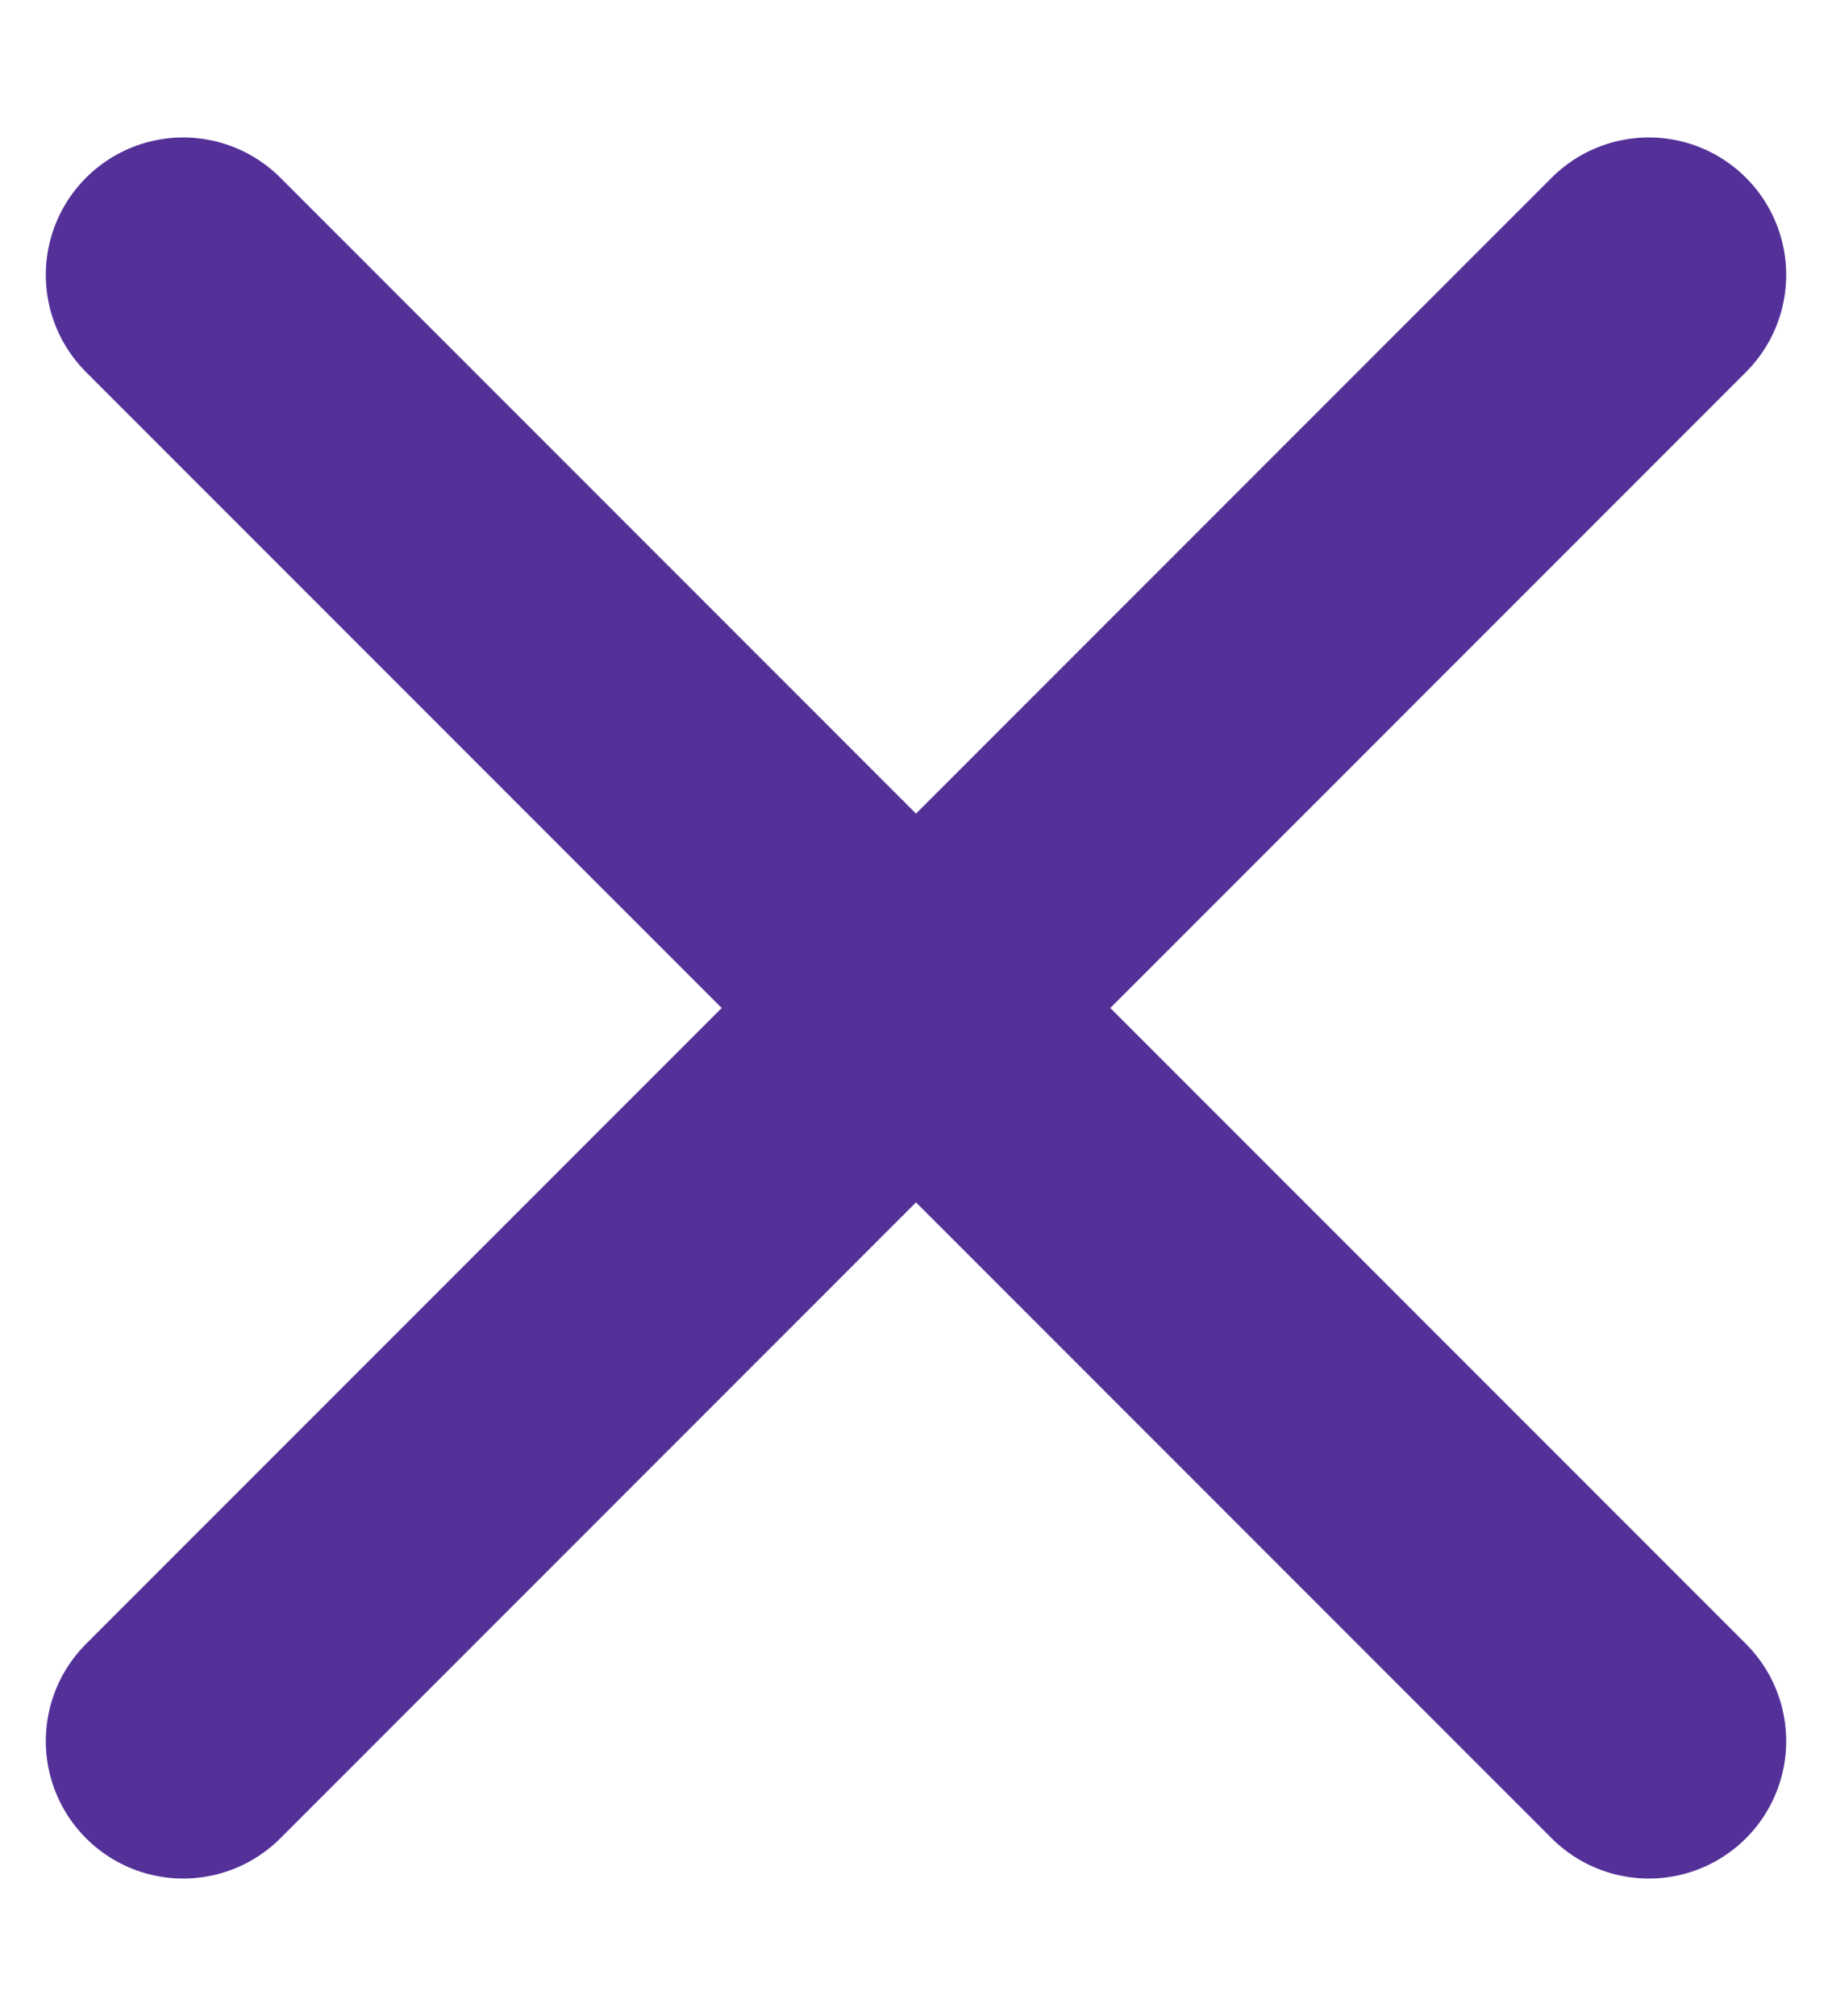 <svg width="10" height="11" viewBox="0 0 10 11" fill="none" xmlns="http://www.w3.org/2000/svg">
<path d="M9 1.5L1 9.5M1 1.5L9 9.5" stroke="#543199" stroke-width="1.5" stroke-linecap="round" stroke-linejoin="round"/>
</svg>
